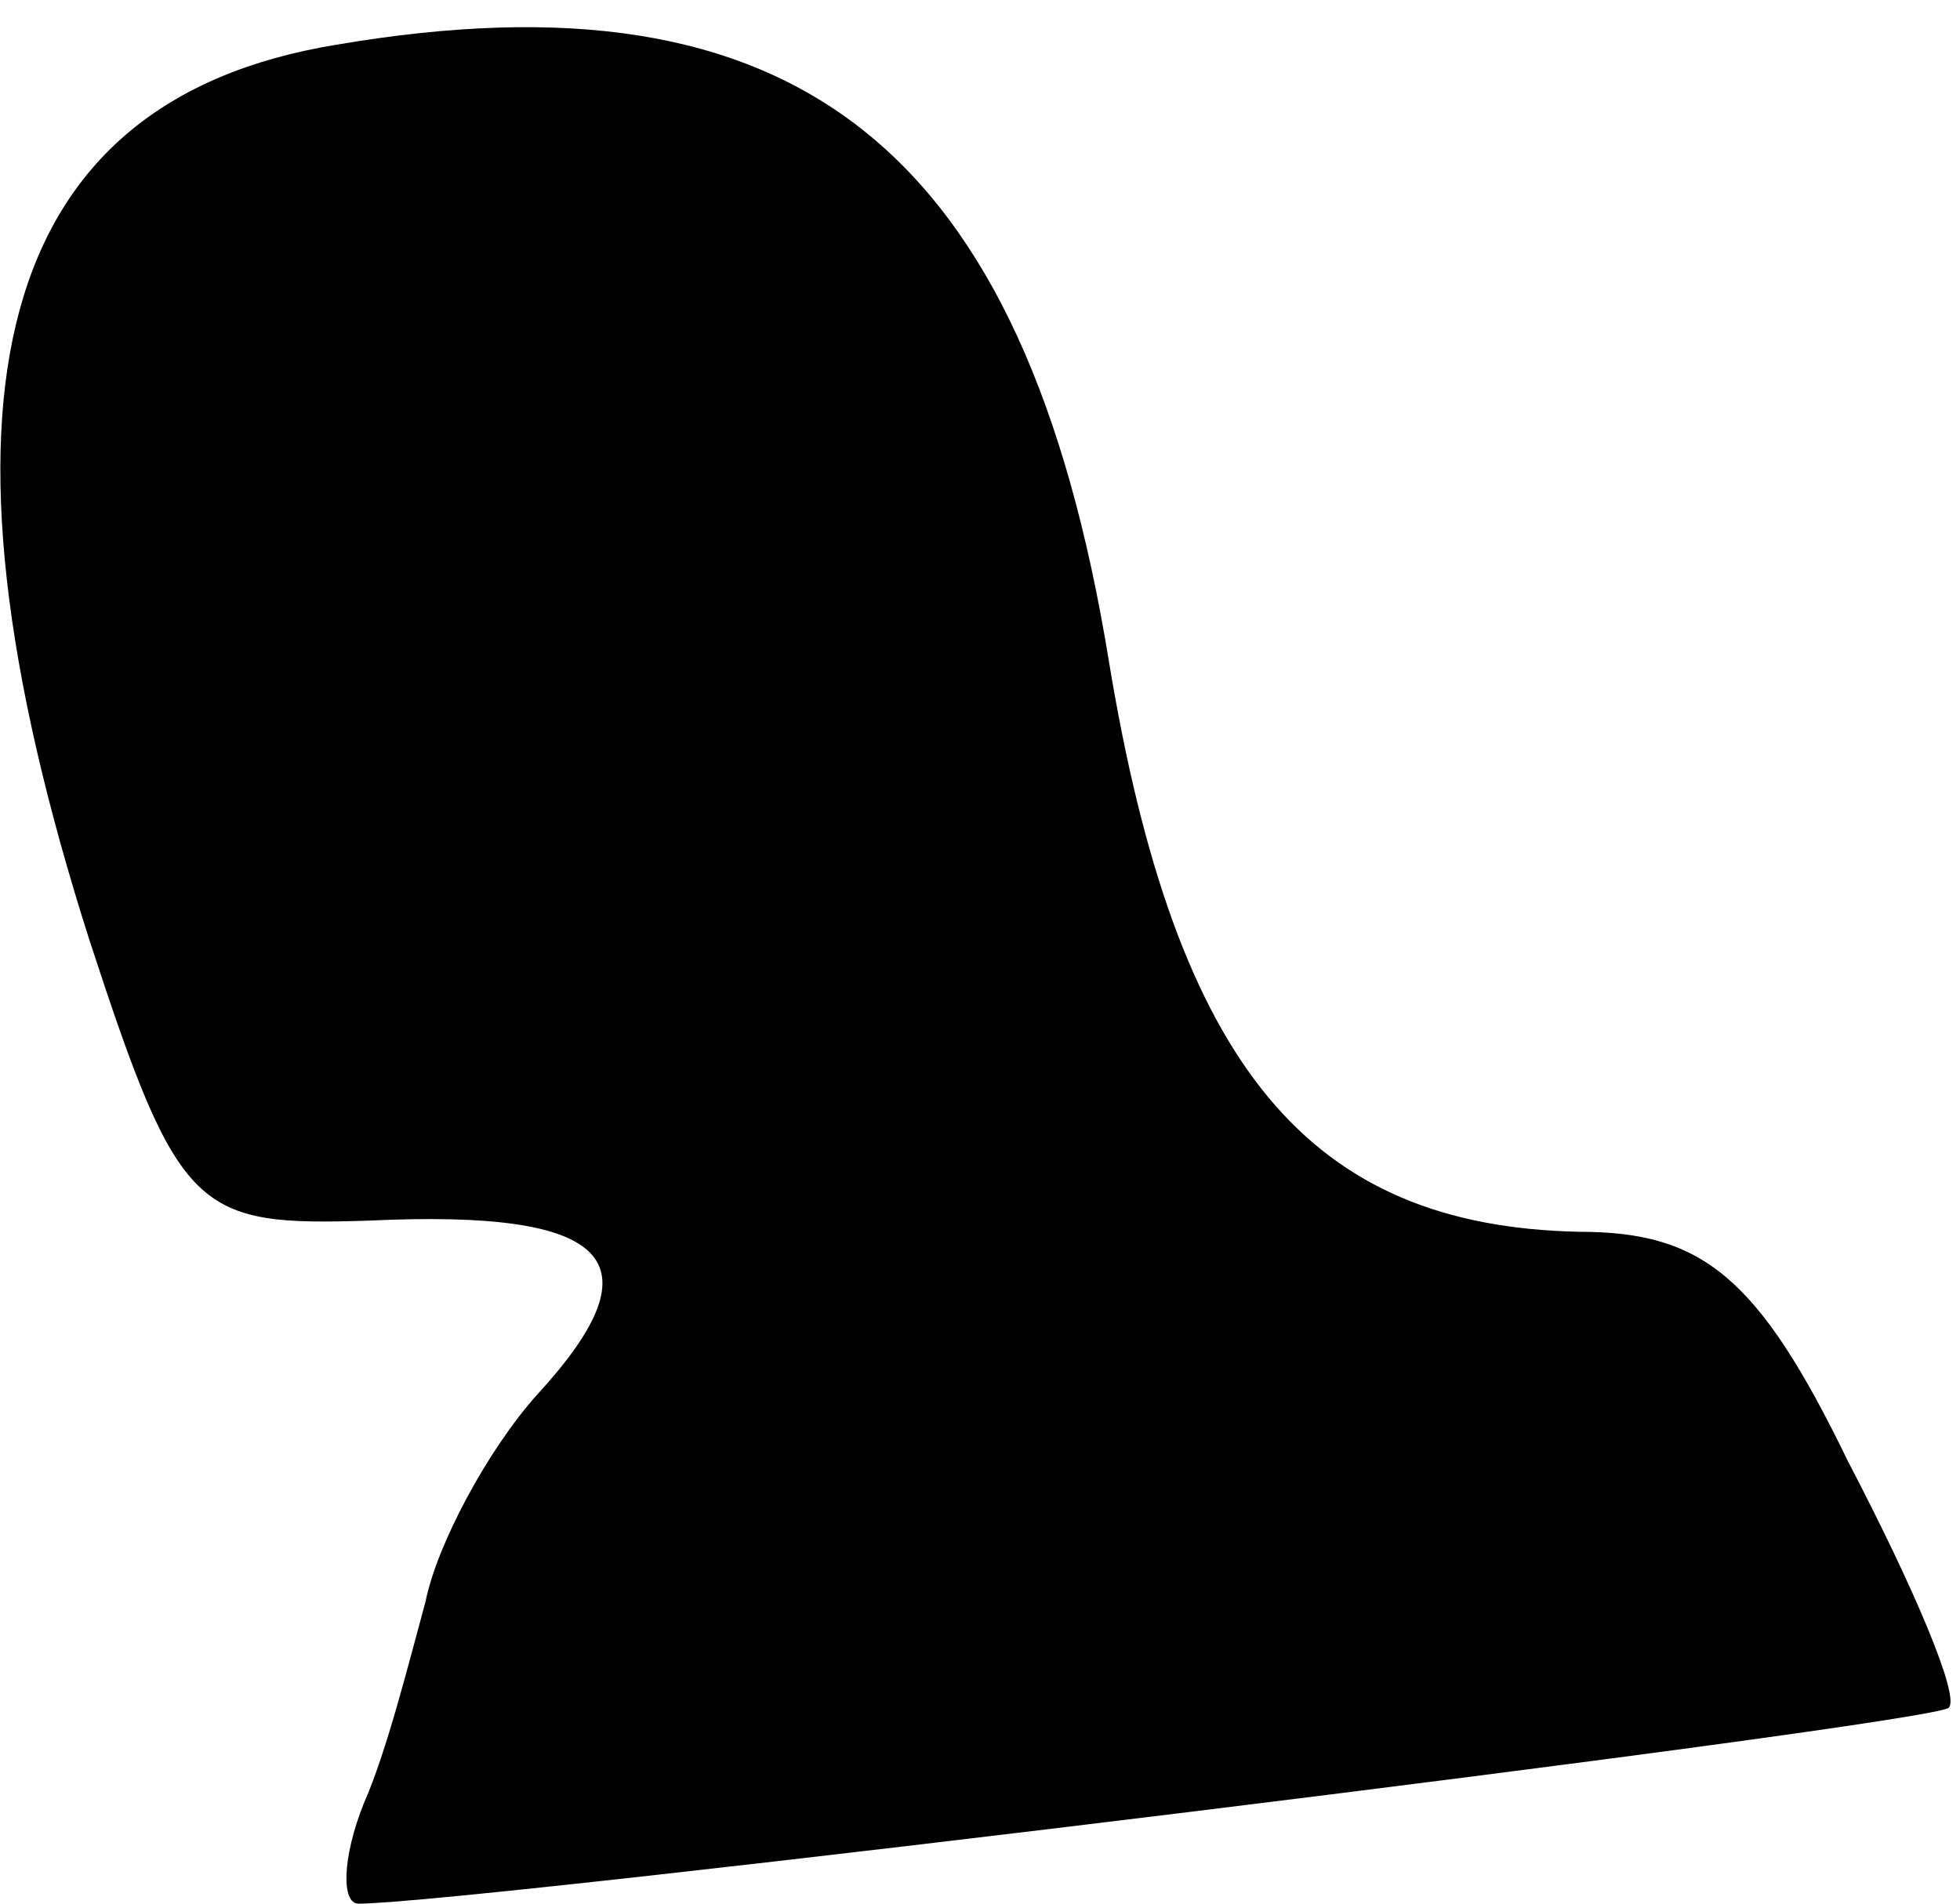 <?xml version="1.0" standalone="no"?>
<!DOCTYPE svg PUBLIC "-//W3C//DTD SVG 20010904//EN"
 "http://www.w3.org/TR/2001/REC-SVG-20010904/DTD/svg10.dtd">
<svg version="1.0" xmlns="http://www.w3.org/2000/svg"
 width="35pt" height="34pt" viewBox="0 0 35 34"
 preserveAspectRatio="xMidYMid meet">
<g transform="translate(0,34) scale(0.1,-0.1)"
fill="#000000" stroke="none">
<path fill="#000000" stroke="none" d="M60 332 c-61 -10 -75 -63 -44 -160 16
-49 19 -51 50 -50 43 2 52 -7 30 -31 -9 -10 -18 -27 -20 -37 -3 -11 -7 -27
-11 -36 -4 -10 -4 -18 -1 -18 20 0 281 32 284 35 2 2 -6 21 -18 44 -16 33 -26
41 -48 41 -48 1 -72 29 -84 102 -15 92 -56 124 -138 110z"/>
</g>
</svg>
